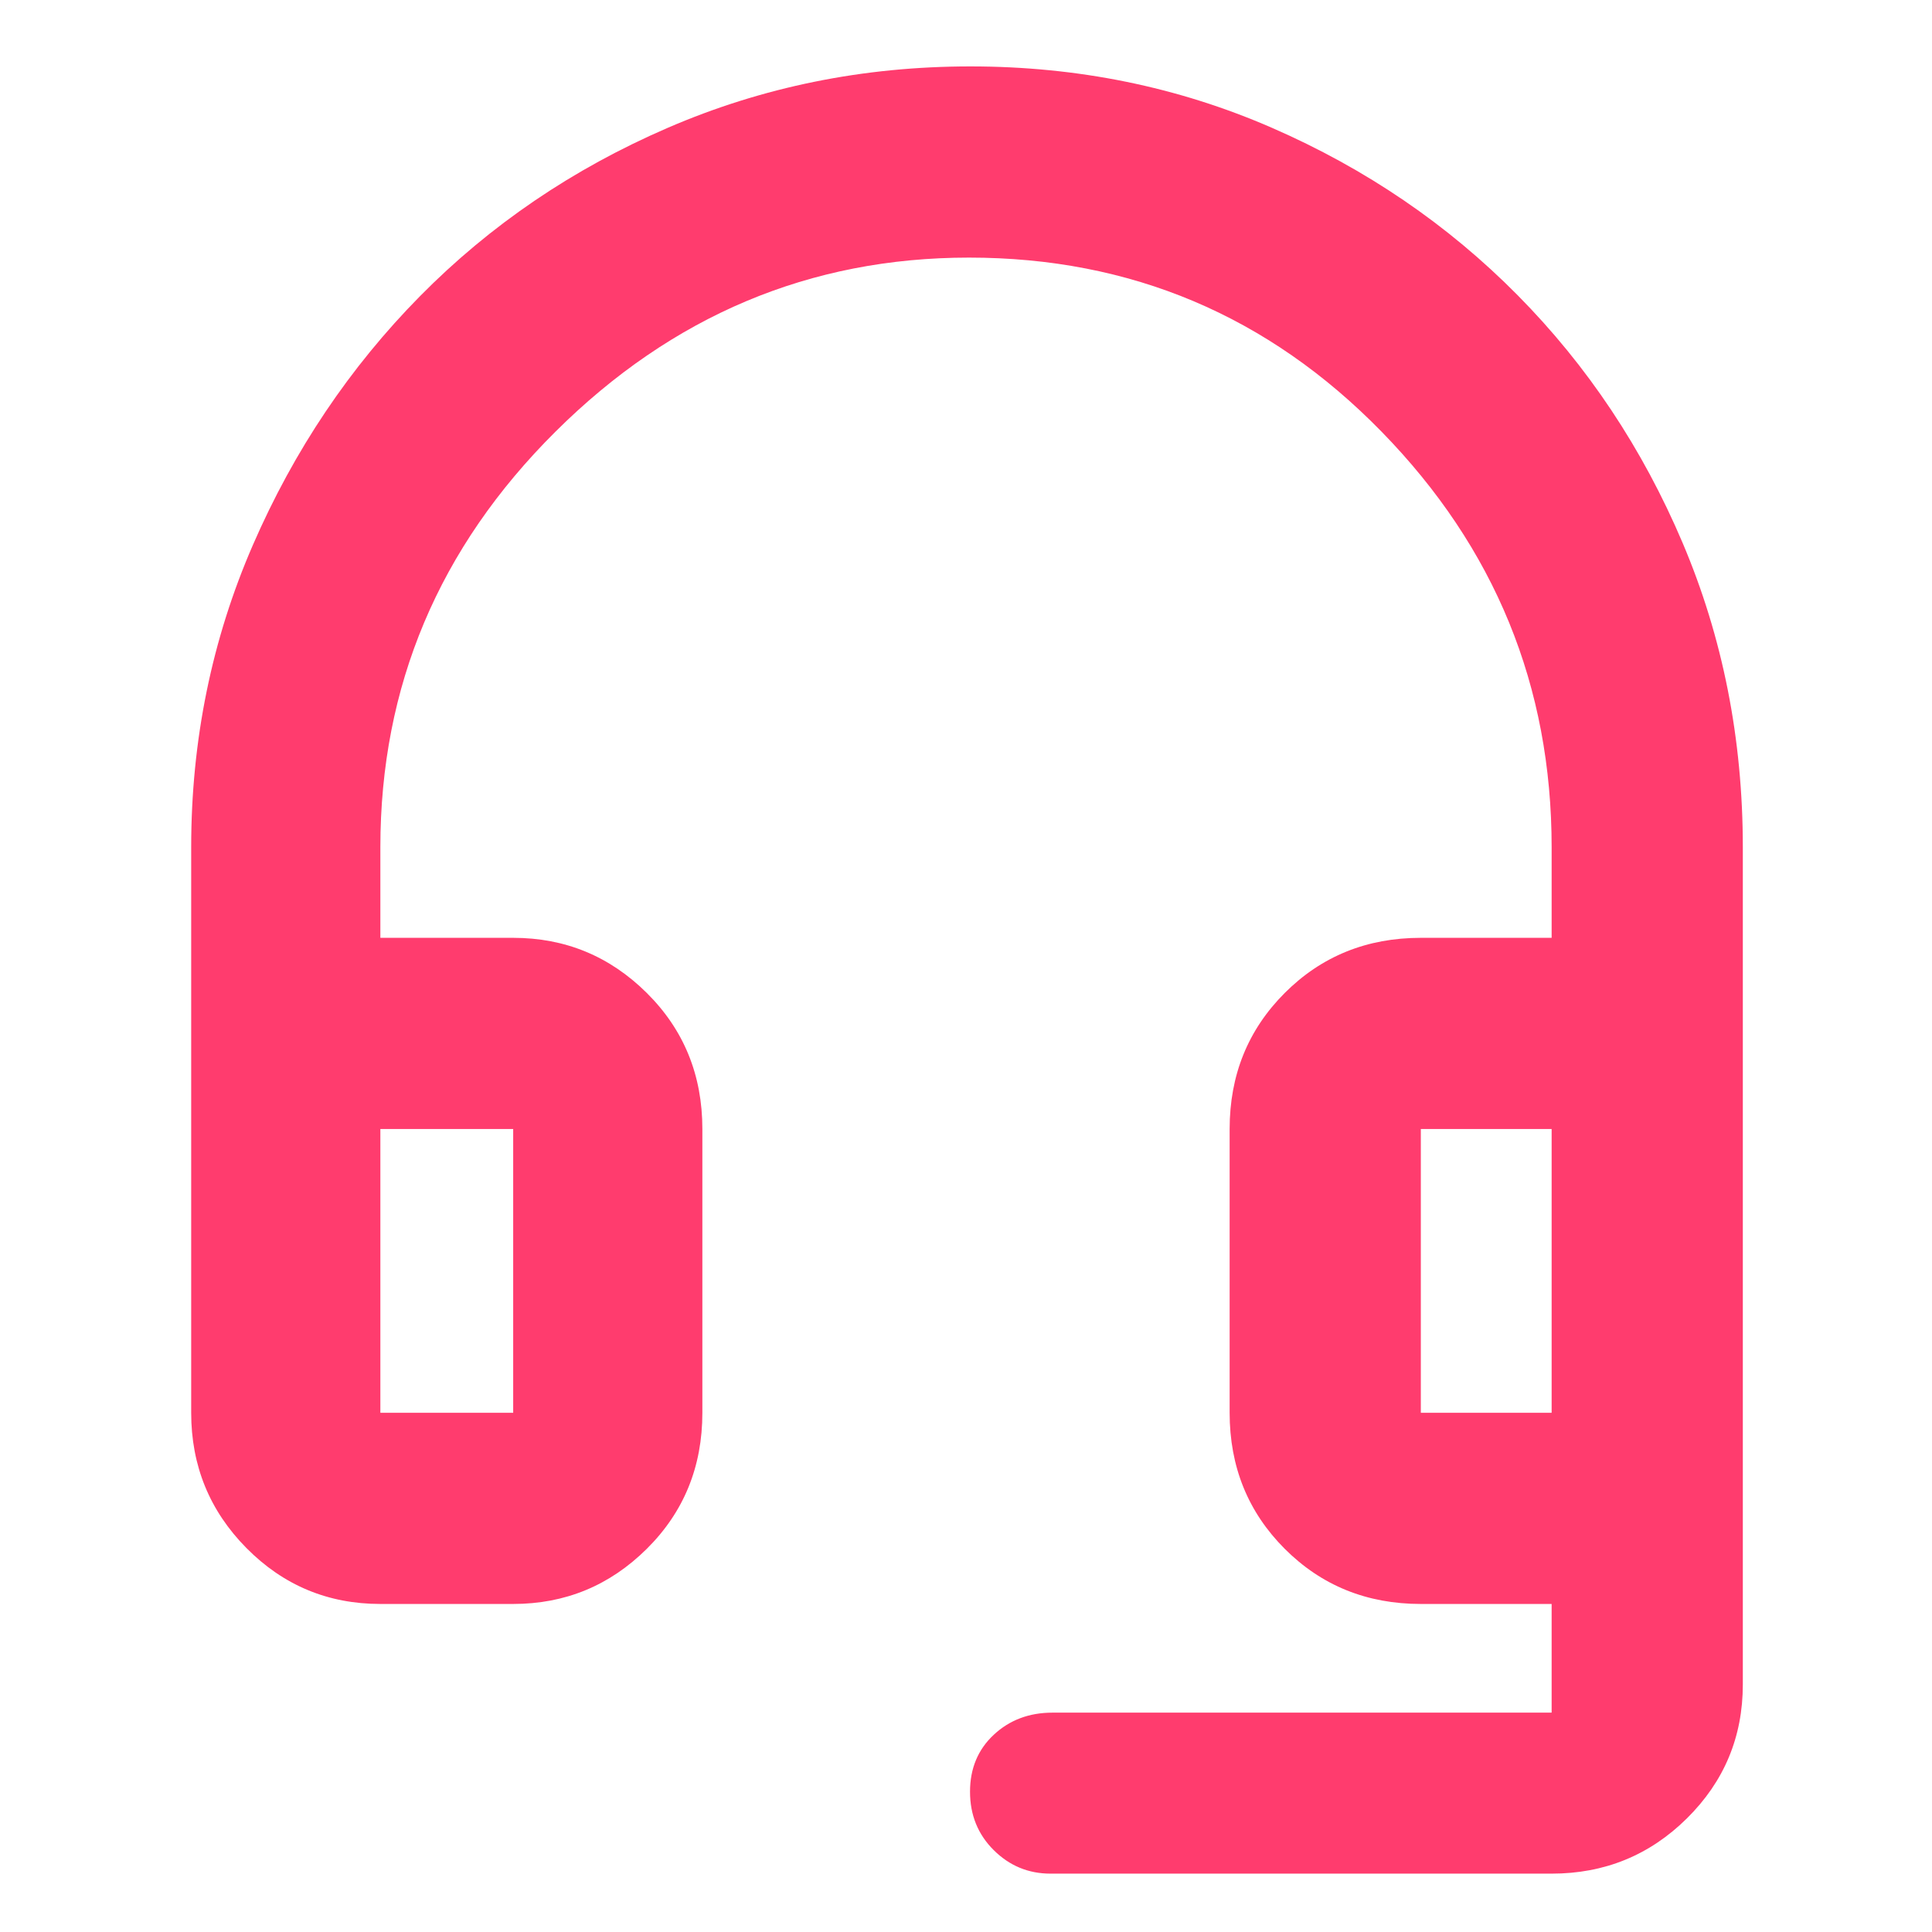<svg xmlns="http://www.w3.org/2000/svg" height="48" viewBox="0 -960 960 960" width="48"><path fill="rgb(255, 60, 110)" d="M189-163q-39.05 0-66.53-27.77Q95-218.54 95-258v-281q0-79.71 30.69-150.27 30.69-70.55 83.02-123.58t122.99-83.59Q402.35-927 482.18-927 562-927 632-896.5t122.1 83.19q52.11 52.69 82 123.11Q866-619.78 866-539v416q0 39.05-27.77 66.53Q810.46-29 771-29H522q-16.48 0-28.24-11.7Q482-52.4 482-69.7T493.79-98q11.78-11 29.21-11h248v-54h-65q-40.21 0-67.61-27.39Q611-217.79 611-258v-141q0-40.21 27.39-67.61Q665.79-494 706-494h65v-45q0-120-84.5-206.5t-205-86.5Q363-832 276-745.5T189-539v45h66q38.75 0 66.38 27.39Q349-439.21 349-399v141q0 40.21-27.62 67.61Q293.75-163 255-163h-66Zm0-95h66v-141h-66v141Zm517 0h65v-141h-65v141ZM189-399h66-66Zm517 0h65-65Z"/></svg>